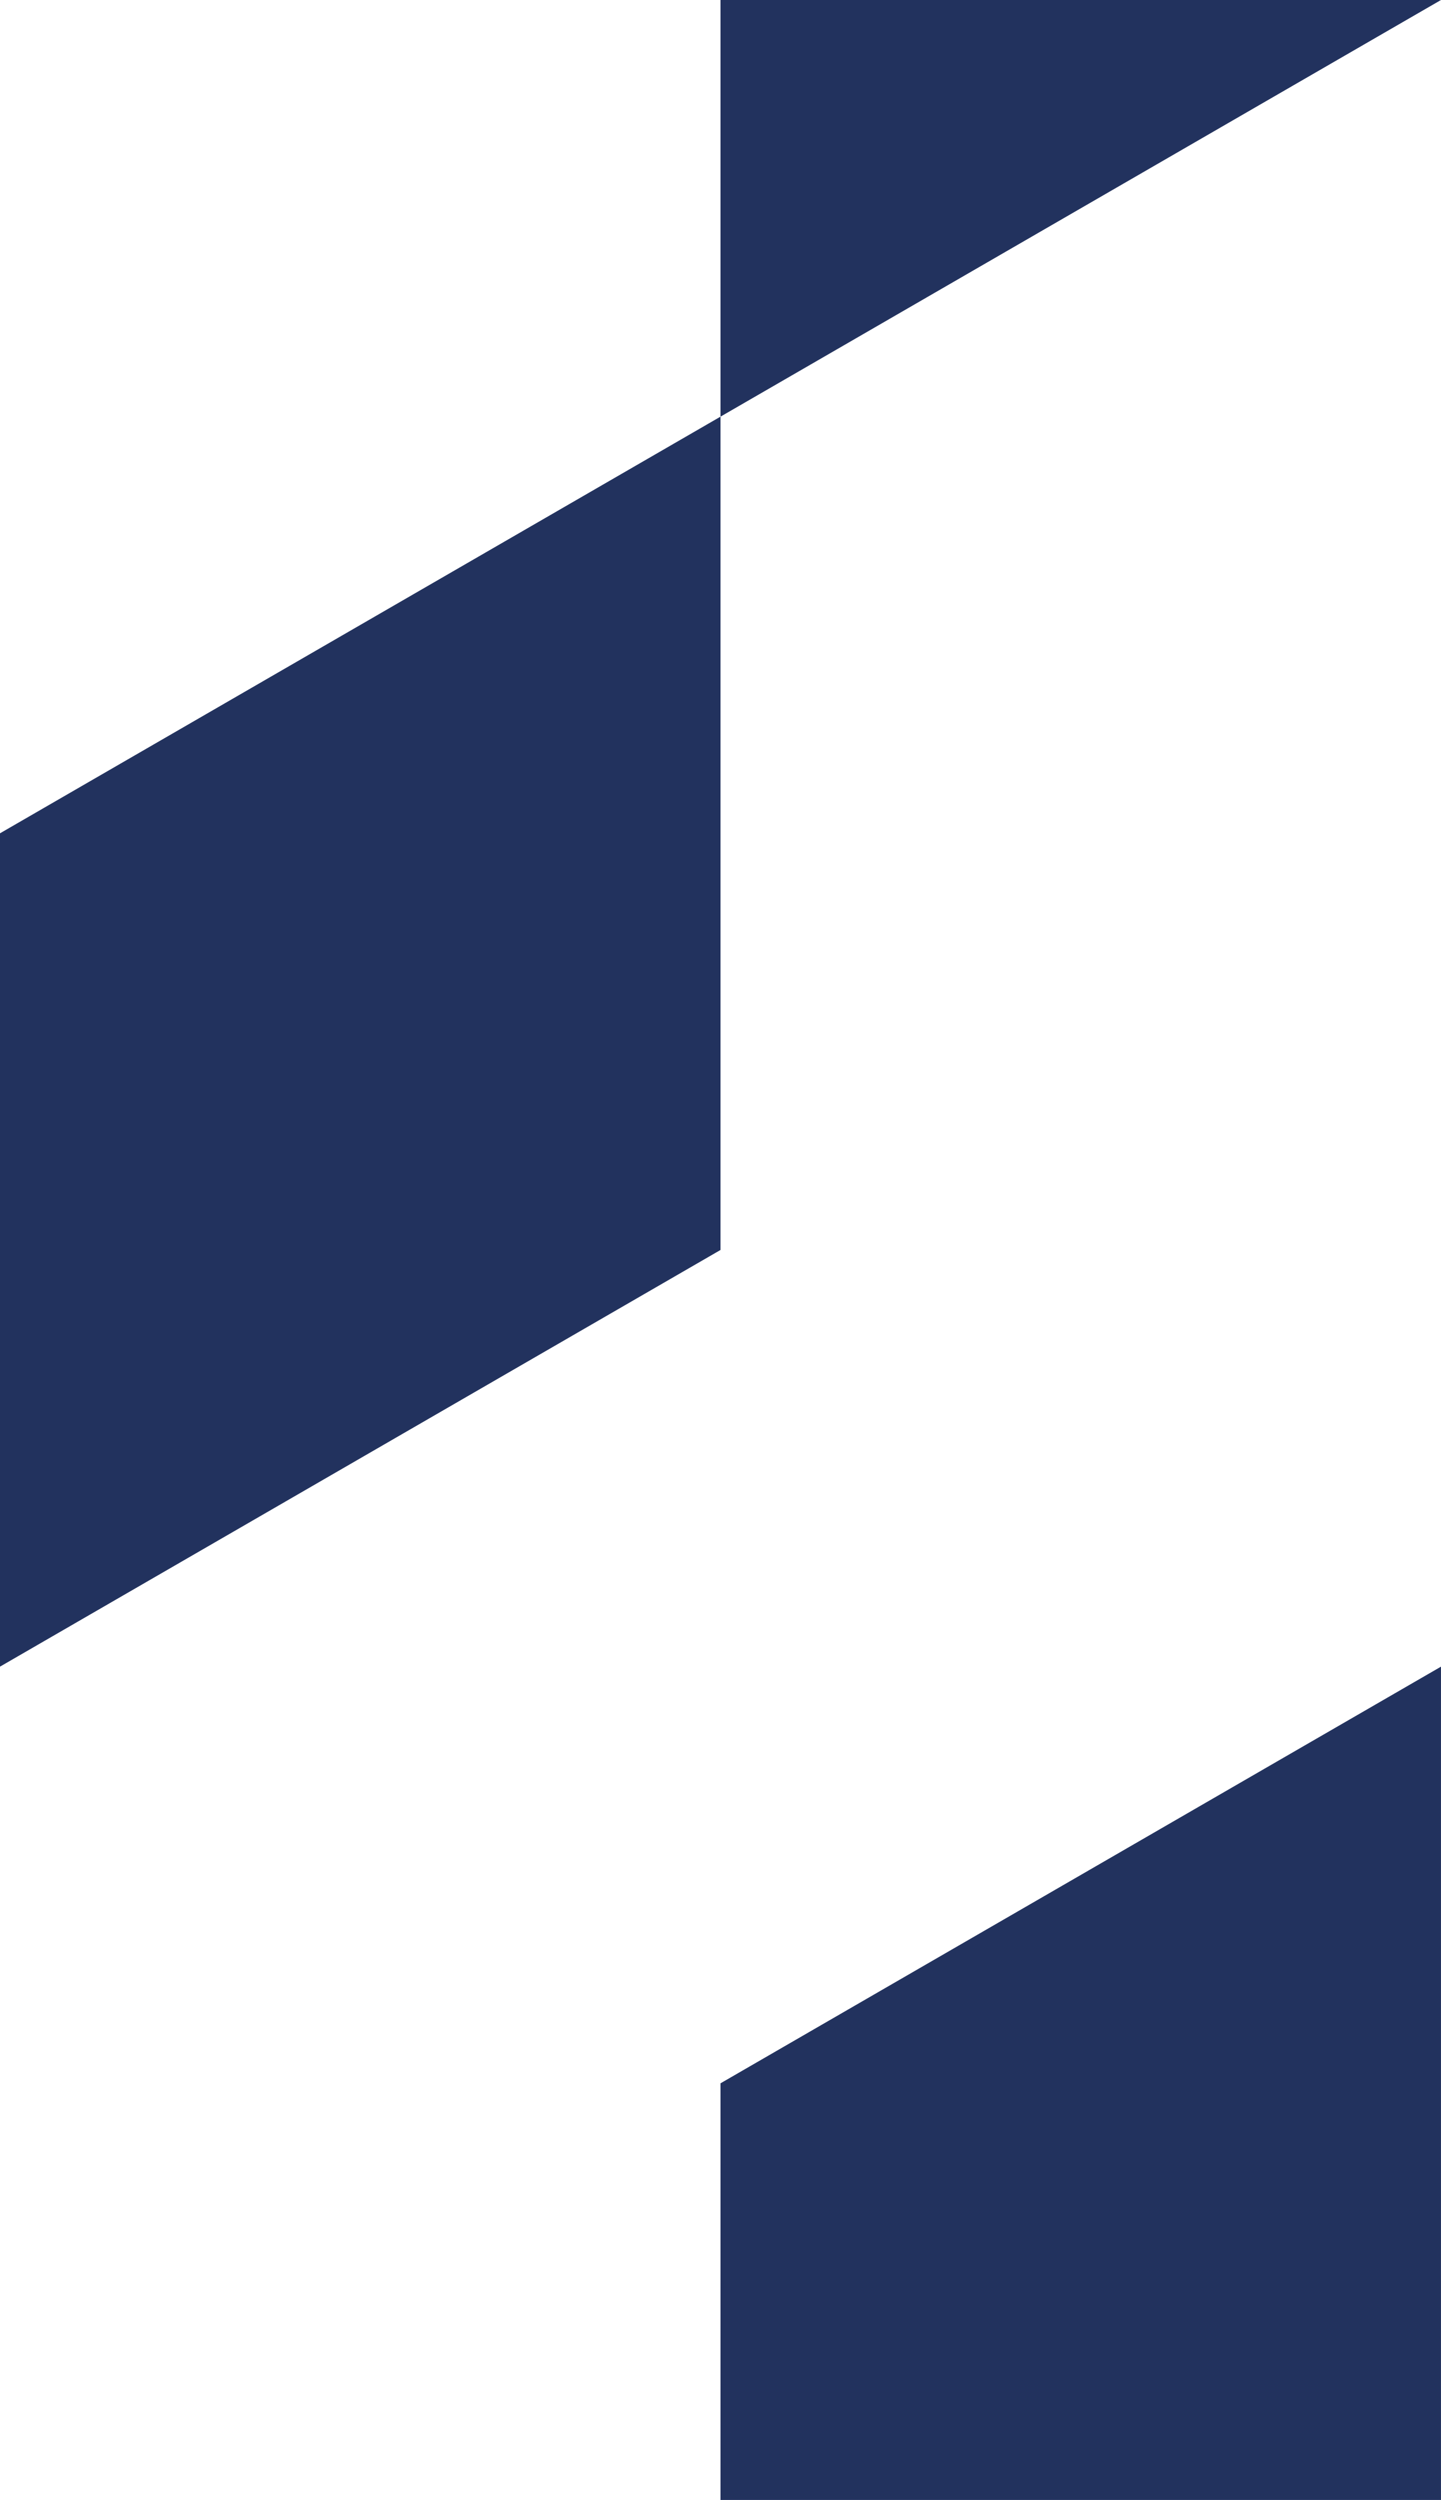 <?xml version="1.0" encoding="utf-8"?>
<!-- Generator: Adobe Illustrator 21.1.0, SVG Export Plug-In . SVG Version: 6.00 Build 0)  -->
<svg version="1.1" id="_x31_b" xmlns="http://www.w3.org/2000/svg" xmlns:xlink="http://www.w3.org/1999/xlink" x="0px" y="0px" viewBox="0 0 128 222" style="enable-background:new 0 0 128 222;" xml:space="preserve">
<style type="text/css">.st0{fill:#22325e}</style>
<polygon class="st0" points="64,36.999 0,73.999 0,148 64,110.999 		"/>
<polygon class="st0" points="127.998,0 64,36.999 64,-1,-1 		"/>
<polygon class="st0" points="127.998,148.001 127.998,223 64,223 64,185.001 		"/>
</svg>
